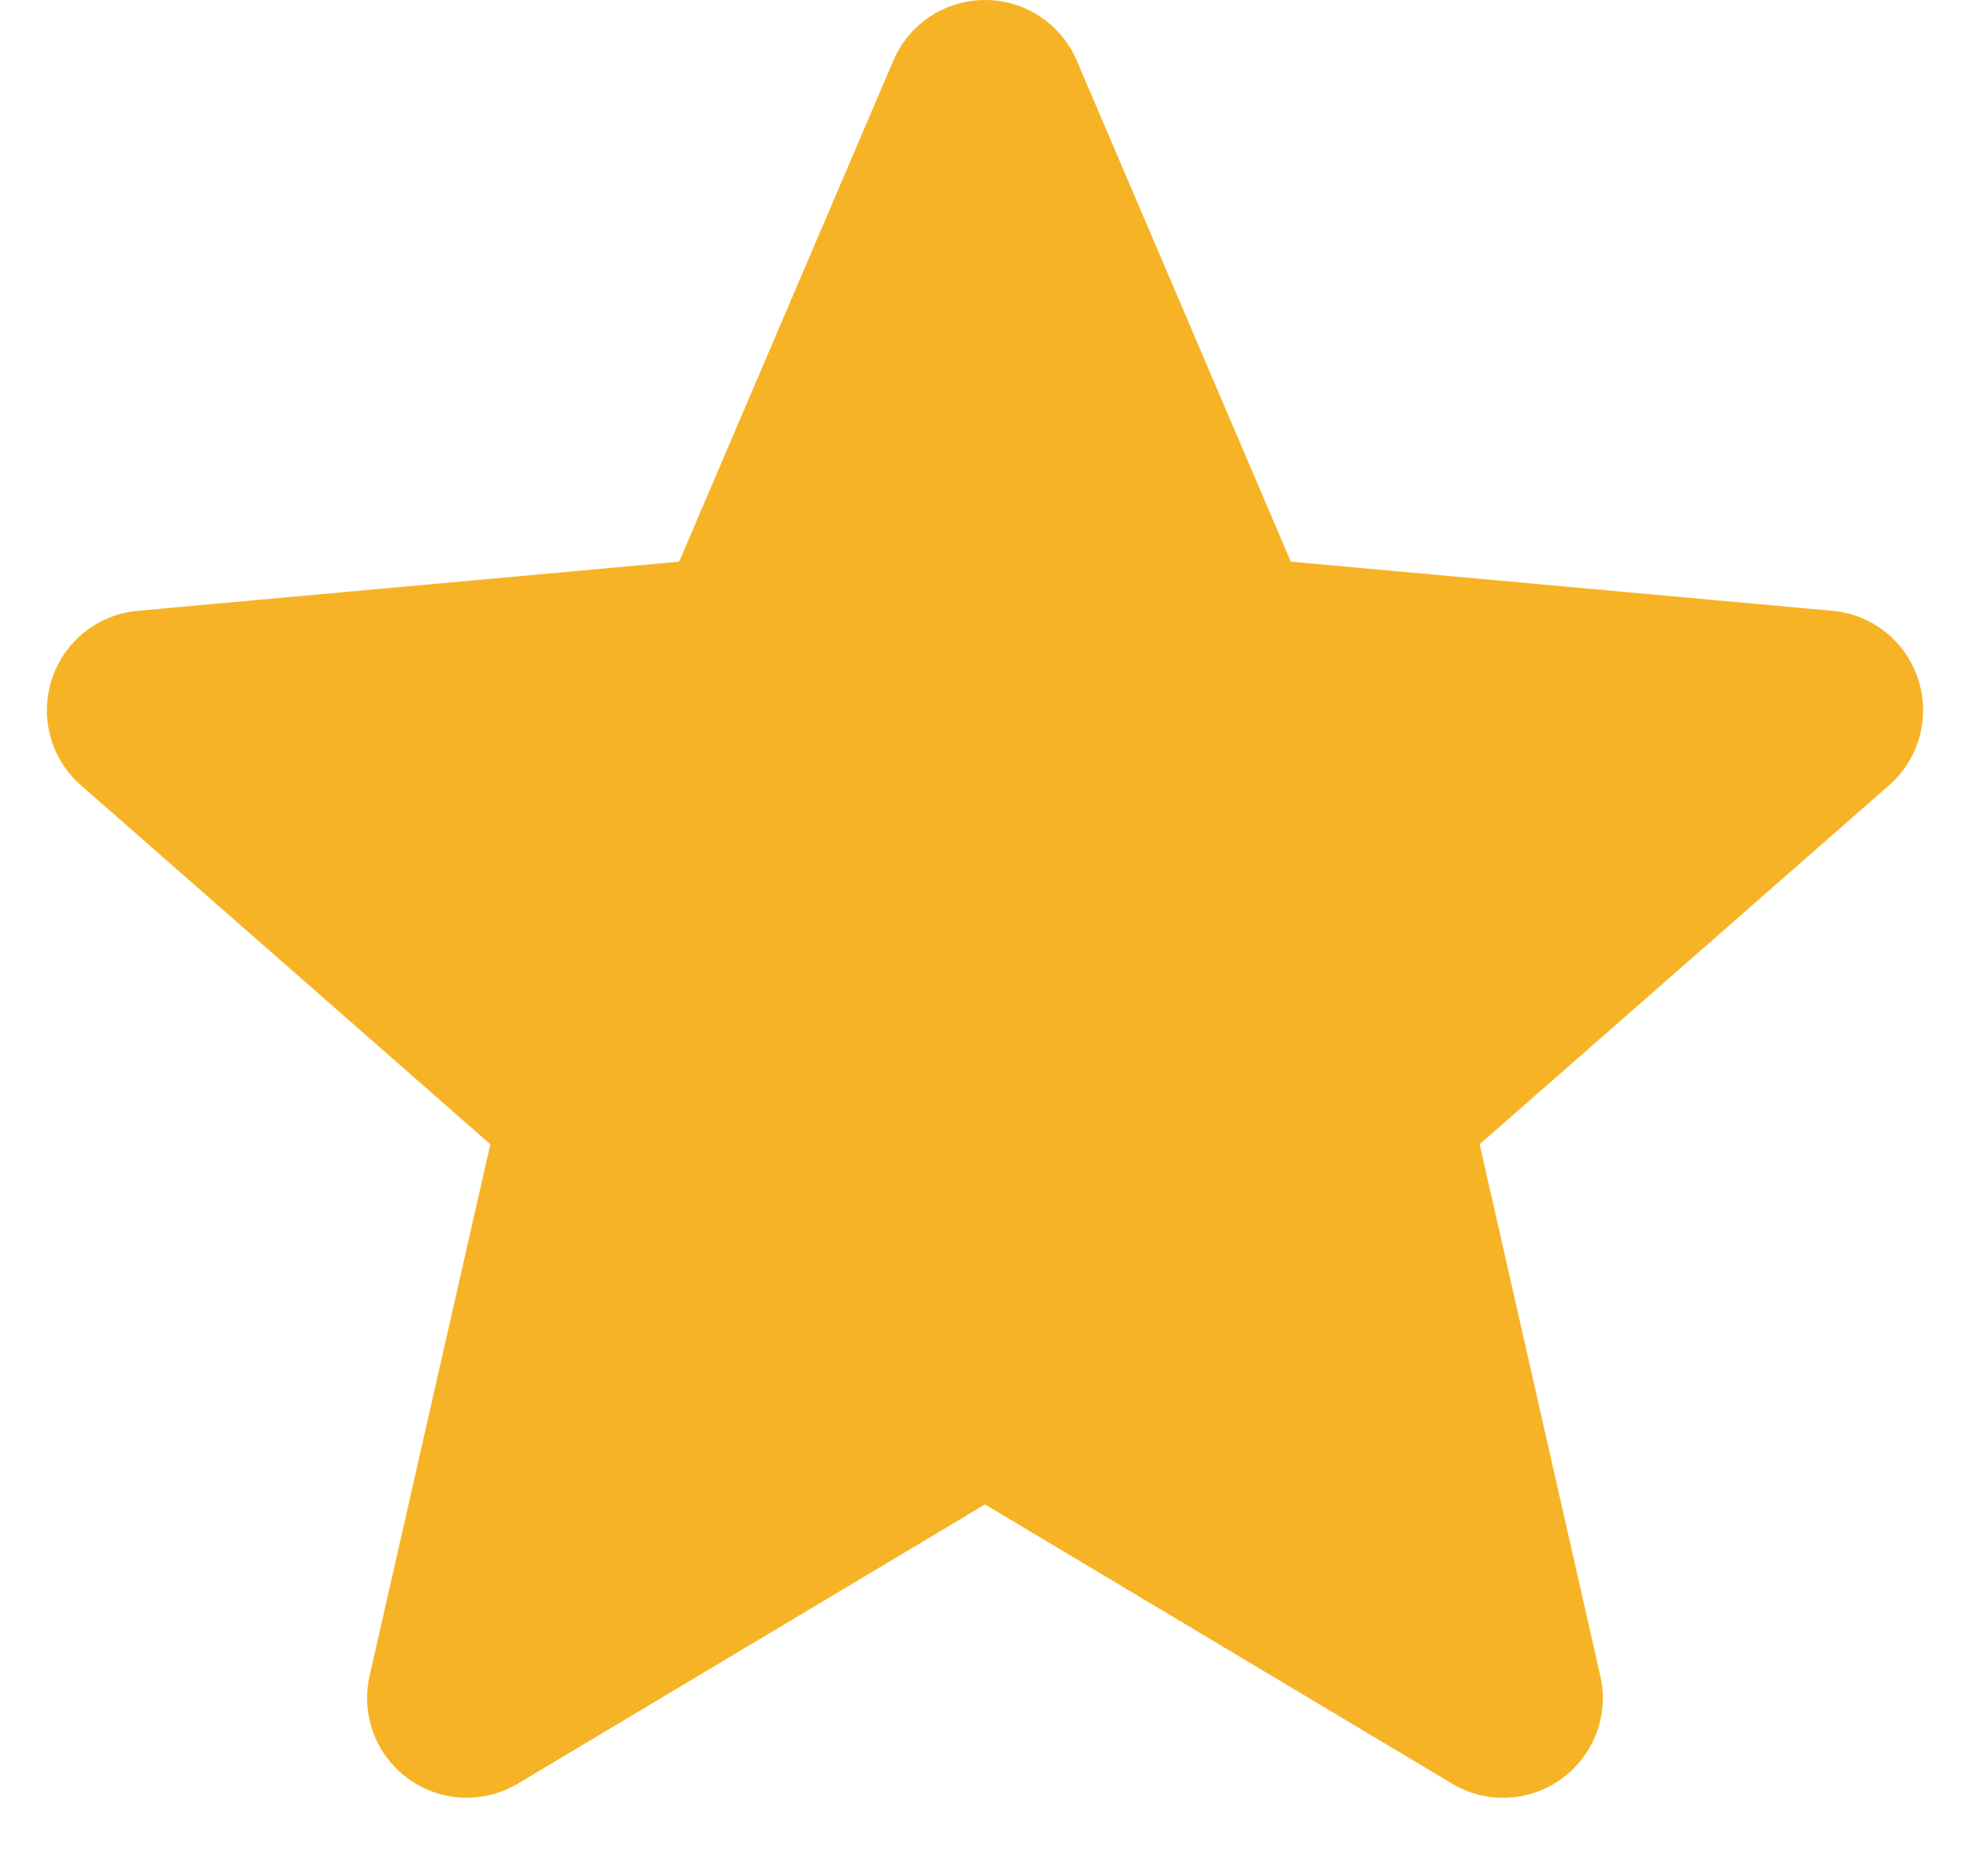 <svg xmlns="http://www.w3.org/2000/svg" width="21" height="20" viewBox="0 0 21 20" fill="none">
  <path d="M20.448 7.243C20.317 6.838 19.958 6.55 19.533 6.512L13.76 5.988L11.478 0.645C11.309 0.253 10.926 0 10.5 0C10.074 0 9.691 0.253 9.523 0.646L7.24 5.988L1.467 6.512C1.042 6.551 0.684 6.838 0.552 7.243C0.421 7.648 0.542 8.092 0.863 8.372L5.227 12.199L3.94 17.866C3.846 18.283 4.007 18.714 4.353 18.964C4.539 19.098 4.757 19.166 4.976 19.166C5.165 19.166 5.352 19.116 5.521 19.015L10.5 16.039L15.478 19.015C15.842 19.234 16.301 19.214 16.646 18.964C16.992 18.713 17.154 18.282 17.059 17.866L15.773 12.199L20.136 8.373C20.457 8.092 20.579 7.649 20.448 7.243Z" fill="#F6B325"/>
</svg>